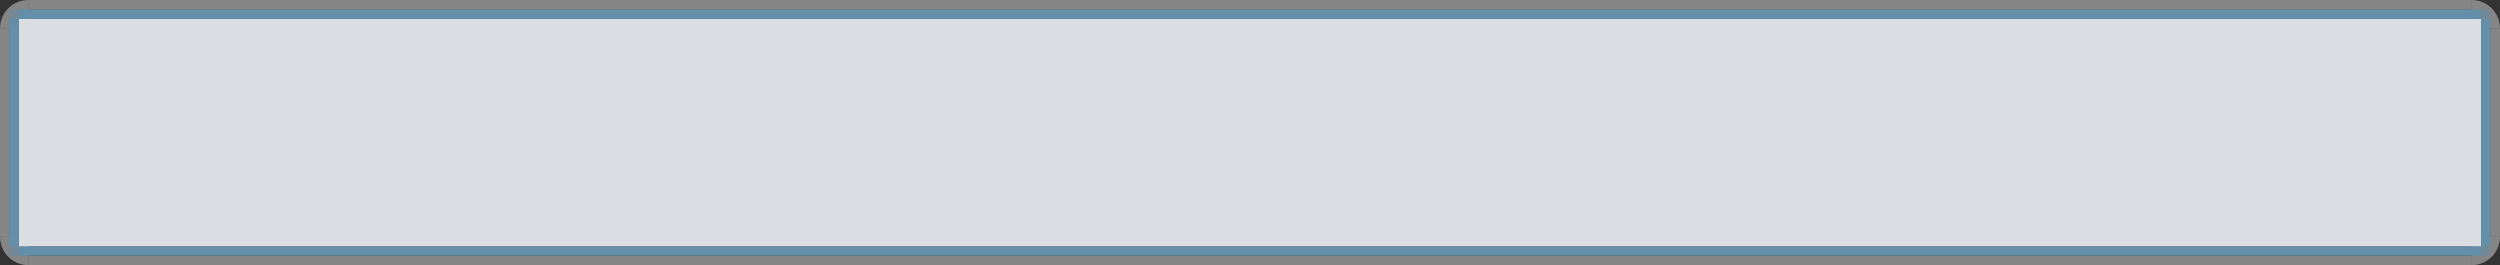 <?xml version="1.0" encoding="UTF-8" standalone="no"?>
<!-- Created with Inkscape (http://www.inkscape.org/) -->

<svg
   width="264"
   height="28"
   viewBox="0 0 264 28"
   version="1.1"
   id="svg4630"
   inkscape:version="1.3.1 (5ab75fa947, 2023-11-03)"
   sodipodi:docname="input.svg"
   xmlns:inkscape="http://www.inkscape.org/namespaces/inkscape"
   xmlns:sodipodi="http://sodipodi.sourceforge.net/DTD/sodipodi-0.dtd"
   xmlns="http://www.w3.org/2000/svg"
   xmlns:svg="http://www.w3.org/2000/svg"
   xmlns:rdf="http://www.w3.org/1999/02/22-rdf-syntax-ns#"
   xmlns:cc="http://creativecommons.org/ns#"
   xmlns:dc="http://purl.org/dc/elements/1.1/">
  <rect x="0" y="0" width="264" height="28" fill="#333333" stroke="none"/>
  <defs
     id="defs4624" />
  <sodipodi:namedview
     id="base"
     pagecolor="#d2d2d2"
     bordercolor="#666666"
     borderopacity="1.0"
     inkscape:pageopacity="0"
     inkscape:pageshadow="2"
     inkscape:zoom="14.481547"
     inkscape:cx="263.99113"
     inkscape:cy="10.081796"
     inkscape:document-units="px"
     inkscape:current-layer="layer1"
     showgrid="true"
     units="px"
     scale-x="1"
     inkscape:showpageshadow="false"
     inkscape:pagecheckerboard="true"
     inkscape:snap-page="true"
     inkscape:window-width="1367"
     inkscape:window-height="825"
     inkscape:window-x="321"
     inkscape:window-y="31"
     inkscape:window-maximized="0"
     fit-margin-top="0"
     fit-margin-left="0"
     fit-margin-right="0"
     fit-margin-bottom="0"
     inkscape:snap-bbox="true"
     inkscape:snap-nodes="true"
     inkscape:bbox-paths="true"
     inkscape:bbox-nodes="true"
     inkscape:deskcolor="#d1d1d1"
     shape-rendering="crispEdges"
     borderlayer="false">
    <inkscape:grid
       type="xygrid"
       id="grid822"
       originx="0"
       originy="-1.033936e-05"
       spacingy="1"
       spacingx="1"
       units="px"
       visible="true" />
  </sodipodi:namedview>
  <g
     inkscape:label="Layer 1"
     inkscape:groupmode="layer"
     id="layer1"
     transform="translate(0,-1090.52)">
    <path
       id="path820"
       style="opacity:0.4;fill:#ffffff;stroke-width:2;stroke-linecap:round;stroke-linejoin:round"
       d="m 264,1115.52 a 3,3 0 0 1 -3,3 v -3 z" />
    <path
       id="path824"
       style="opacity:0.4;fill:#ffffff;stroke-width:2;stroke-linecap:round;stroke-linejoin:round"
       transform="scale(1,-1)"
       d="m 264,-1093.52 a 3,3 0 0 1 -3,3 v -3 z" />
    <path
       id="path858"
       style="opacity:0.4;fill:#ffffff;stroke-width:2;stroke-linecap:round;stroke-linejoin:round"
       transform="scale(-1)"
       d="m 0,-1093.52 a 3,3 0 0 1 -3,3 v -3 z" />
    <rect
       style="color:#31363b;opacity:0.4;fill:#ffffff;fill-opacity:1;fill-rule:nonzero;stroke:none;stroke-width:0.299;stroke-linecap:square;stroke-linejoin:round;stroke-miterlimit:4;stroke-dasharray:none;stroke-dashoffset:0;stroke-opacity:1"
       id="rect1164"
       class="ColorScheme-Text"
       width="1"
       height="258"
       x="1117.52"
       y="3"
       transform="matrix(0,1,1,0,0,0)" />
    <path
       id="path854"
       style="opacity:0.4;fill:#ffffff;stroke-width:2;stroke-linecap:round;stroke-linejoin:round"
       transform="scale(-1,1)"
       d="m 0,1115.52 a 3,3 0 0 1 -3,3 v -3 z" />
    <rect
       style="color:#31363b;fill:#638fa9;fill-opacity:1;fill-rule:nonzero;stroke:none;stroke-width:0.3;stroke-linecap:square;stroke-linejoin:round;stroke-miterlimit:4;stroke-dasharray:none;stroke-dashoffset:0;stroke-opacity:1"
       id="rect1162"
       class="ColorScheme-Text"
       width="1"
       height="260"
       x="1116.52"
       y="2"
       transform="matrix(0,1,1,0,0,0)" />
    <rect
       style="color:#31363b;opacity:1;fill:#dadee2;fill-opacity:1;fill-rule:nonzero;stroke:none;stroke-width:1.557;stroke-linecap:square;stroke-linejoin:round;stroke-miterlimit:4;stroke-dasharray:none;stroke-dashoffset:0;stroke-opacity:1"
       id="north-active-tab-center"
       class="ColorScheme-Text"
       width="260"
       height="24"
       x="2"
       y="1092.52" />
    <rect
       transform="matrix(0,1,1,0,0,0)"
       y="2"
       x="1091.52"
       height="260"
       width="1"
       class="ColorScheme-Text"
       id="rect828"
       style="color:#31363b;fill:#638fa9;fill-opacity:1;fill-rule:nonzero;stroke:none;stroke-width:0.3;stroke-linecap:square;stroke-linejoin:round;stroke-miterlimit:4;stroke-dasharray:none;stroke-dashoffset:0;stroke-opacity:1" />
    <rect
       transform="matrix(0,1,1,0,0,0)"
       y="3"
       x="1090.52"
       height="258"
       width="1"
       class="ColorScheme-Text"
       id="rect830"
       style="color:#31363b;opacity:0.4;fill:#ffffff;fill-opacity:1;fill-rule:nonzero;stroke:none;stroke-width:0.299;stroke-linecap:square;stroke-linejoin:round;stroke-miterlimit:4;stroke-dasharray:none;stroke-dashoffset:0;stroke-opacity:1" />
    <rect
       transform="matrix(0,1,1,0,0,0)"
       y="1"
       x="1092.52"
       height="1"
       width="24"
       class="ColorScheme-Text"
       id="rect832"
       style="color:#31363b;fill:#638fa9;fill-opacity:1;fill-rule:nonzero;stroke:none;stroke-width:0.325;stroke-linecap:square;stroke-linejoin:round;stroke-miterlimit:4;stroke-dasharray:none;stroke-dashoffset:0;stroke-opacity:1" />
    <rect
       transform="matrix(0,1,1,0,0,0)"
       y="262"
       x="1092.52"
       height="1"
       width="24"
       class="ColorScheme-Text"
       id="rect832-3"
       style="color:#31363b;fill:#638fa9;fill-opacity:1;fill-rule:nonzero;stroke:none;stroke-width:0.325;stroke-linecap:square;stroke-linejoin:round;stroke-miterlimit:4;stroke-dasharray:none;stroke-dashoffset:0;stroke-opacity:1" />
    <rect
       style="color:#31363b;opacity:0.4;fill:#ffffff;fill-opacity:1;fill-rule:nonzero;stroke:none;stroke-width:0.313;stroke-linecap:square;stroke-linejoin:round;stroke-miterlimit:4;stroke-dasharray:none;stroke-dashoffset:0;stroke-opacity:1"
       id="rect849"
       class="ColorScheme-Text"
       width="22"
       height="1"
       x="1093.52"
       y="263"
       transform="matrix(0,1,1,0,0,0)" />
    <rect
       style="color:#31363b;opacity:0.4;fill:#ffffff;fill-opacity:1;fill-rule:nonzero;stroke:none;stroke-width:0.313;stroke-linecap:square;stroke-linejoin:round;stroke-miterlimit:4;stroke-dasharray:none;stroke-dashoffset:0;stroke-opacity:1"
       id="rect851"
       class="ColorScheme-Text"
       width="22"
       height="1"
       x="1093.52"
       y="0"
       transform="matrix(0,1,1,0,0,0)" />
    <rect
       style="opacity:0.5;fill:#638fa9;fill-opacity:1;stroke-width:1;stroke-linecap:round;stroke-linejoin:round;paint-order:stroke fill markers"
       id="rect1"
       width="1"
       height="1"
       x="1"
       y="1091.52" />
    <rect
       style="opacity:0.5;fill:#638fa9;fill-opacity:1;stroke-width:1;stroke-linecap:round;stroke-linejoin:round;paint-order:stroke fill markers"
       id="rect2"
       width="1"
       height="1"
       x="1"
       y="1116.52" />
    <rect
       style="opacity:0.5;fill:#638fa9;fill-opacity:1;stroke-width:1;stroke-linecap:round;stroke-linejoin:round;paint-order:stroke fill markers"
       id="rect3"
       width="1"
       height="1"
       x="262"
       y="1091.52" />
    <rect
       style="opacity:0.5;fill:#638fa9;fill-opacity:1;stroke-width:1;stroke-linecap:round;stroke-linejoin:round;paint-order:stroke fill markers"
       id="rect4"
       width="1"
       height="1"
       x="262"
       y="1116.52" />
  </g>
</svg>
